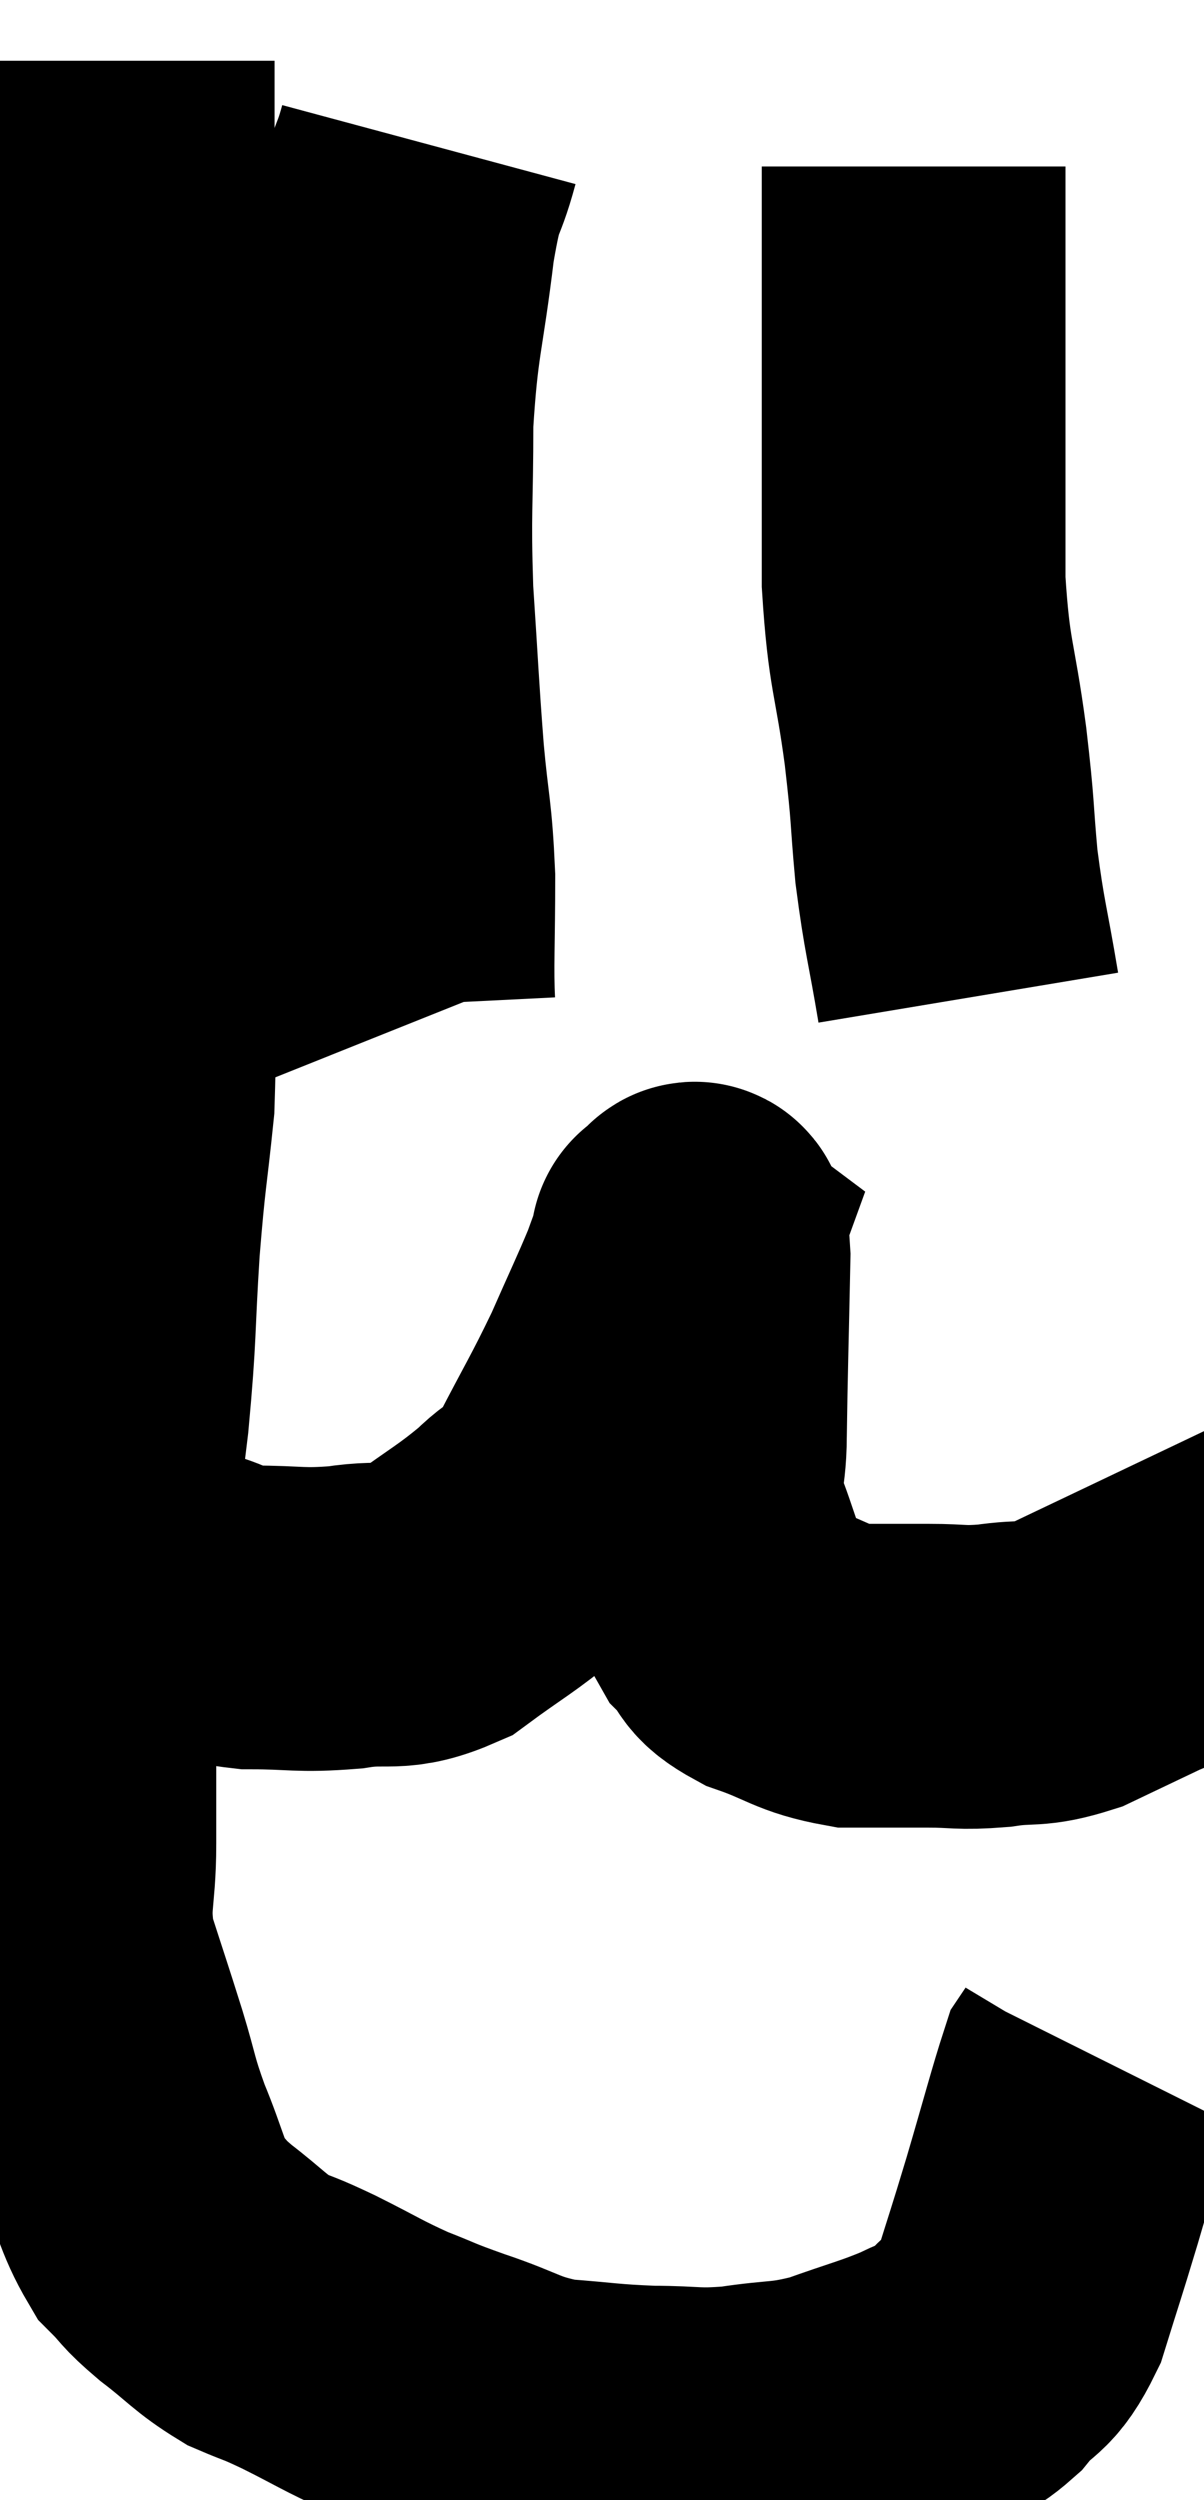 <svg xmlns="http://www.w3.org/2000/svg" viewBox="11.42 3.44 19.82 41.147" width="19.82" height="41.147"><path d="M 13.44 4.44 C 13.44 5.73, 13.44 5.025, 13.44 7.02 C 13.44 9.72, 13.44 10.05, 13.44 12.42 C 13.44 14.46, 13.44 14.205, 13.44 16.5 C 13.44 19.05, 13.5 19.74, 13.44 21.6 C 13.32 22.77, 13.305 22.65, 13.2 23.94 C 13.11 25.35, 13.155 25.305, 13.02 26.76 C 12.84 28.26, 12.795 28.425, 12.66 29.76 C 12.57 30.93, 12.525 31.095, 12.48 32.1 C 12.48 32.94, 12.48 32.91, 12.48 33.78 C 12.48 34.68, 12.345 34.71, 12.48 35.58 C 12.75 36.42, 12.78 36.495, 13.02 37.26 C 13.23 37.95, 13.185 37.935, 13.44 38.64 C 13.74 39.36, 13.74 39.57, 14.04 40.08 C 14.34 40.38, 14.235 40.335, 14.64 40.68 C 15.15 41.07, 15.195 41.175, 15.66 41.46 C 16.08 41.64, 15.96 41.565, 16.5 41.82 C 17.16 42.15, 17.22 42.21, 17.82 42.48 C 18.36 42.69, 18.225 42.66, 18.9 42.9 C 19.71 43.17, 19.71 43.275, 20.52 43.44 C 21.33 43.5, 21.375 43.53, 22.14 43.56 C 22.86 43.56, 22.83 43.62, 23.58 43.56 C 24.36 43.44, 24.375 43.515, 25.14 43.32 C 25.89 43.05, 26.07 43.02, 26.64 42.78 C 27.03 42.57, 27.03 42.705, 27.42 42.36 C 27.81 41.88, 27.87 42.075, 28.2 41.4 C 28.47 40.53, 28.455 40.605, 28.74 39.66 C 29.04 38.64, 29.16 38.175, 29.34 37.62 C 29.4 37.53, 29.415 37.515, 29.46 37.44 C 29.49 37.38, 29.505 37.35, 29.52 37.32 L 29.52 37.32" fill="none" stroke="black" stroke-width="5"></path><path d="M 13.38 29.46 C 13.92 29.61, 13.92 29.61, 14.46 29.76 C 15 29.91, 14.88 29.985, 15.54 30.06 C 16.32 30.06, 16.335 30.12, 17.1 30.06 C 17.85 29.94, 17.88 30.135, 18.6 29.82 C 19.29 29.31, 19.425 29.265, 19.98 28.8 C 20.4 28.38, 20.37 28.635, 20.82 27.96 C 21.3 27.03, 21.375 26.94, 21.78 26.1 C 22.11 25.35, 22.215 25.14, 22.44 24.6 C 22.56 24.27, 22.62 24.105, 22.68 23.94 C 22.68 23.94, 22.62 23.895, 22.68 23.94 C 22.8 24.03, 22.875 23.34, 22.92 24.12 C 22.89 25.59, 22.875 25.98, 22.86 27.06 C 22.86 27.75, 22.71 27.72, 22.86 28.44 C 23.16 29.19, 23.16 29.415, 23.46 29.94 C 23.76 30.24, 23.565 30.27, 24.06 30.54 C 24.75 30.78, 24.78 30.9, 25.44 31.02 C 26.07 31.02, 26.115 31.02, 26.7 31.02 C 27.24 31.02, 27.21 31.065, 27.78 31.02 C 28.38 30.93, 28.365 31.035, 28.98 30.84 C 29.61 30.54, 29.925 30.39, 30.24 30.24 C 30.24 30.24, 30.24 30.255, 30.24 30.24 L 30.24 30.18" fill="none" stroke="black" stroke-width="5"></path><path d="M 27.36 19.86 C 27.18 18.78, 27.135 18.735, 27 17.7 C 26.91 16.71, 26.955 16.89, 26.82 15.72 C 26.64 14.37, 26.55 14.43, 26.46 13.02 C 26.46 11.55, 26.46 11.49, 26.46 10.08 C 26.46 8.73, 26.46 8.25, 26.46 7.38 C 26.46 6.99, 26.46 6.9, 26.46 6.6 C 26.46 6.39, 26.46 6.285, 26.46 6.18 L 26.46 6.18" fill="none" stroke="black" stroke-width="5"></path><path d="M 18.48 5.82 C 18.27 6.6, 18.255 6.24, 18.06 7.38 C 17.88 8.88, 17.79 8.925, 17.7 10.38 C 17.7 11.79, 17.655 11.82, 17.7 13.2 C 17.79 14.55, 17.79 14.73, 17.88 15.9 C 17.97 16.89, 18.015 16.86, 18.06 17.88 C 18.06 18.93, 18.03 19.38, 18.06 19.98 C 18.12 20.13, 18.15 20.205, 18.18 20.28 L 18.18 20.28" fill="none" stroke="black" stroke-width="5"></path></svg>
